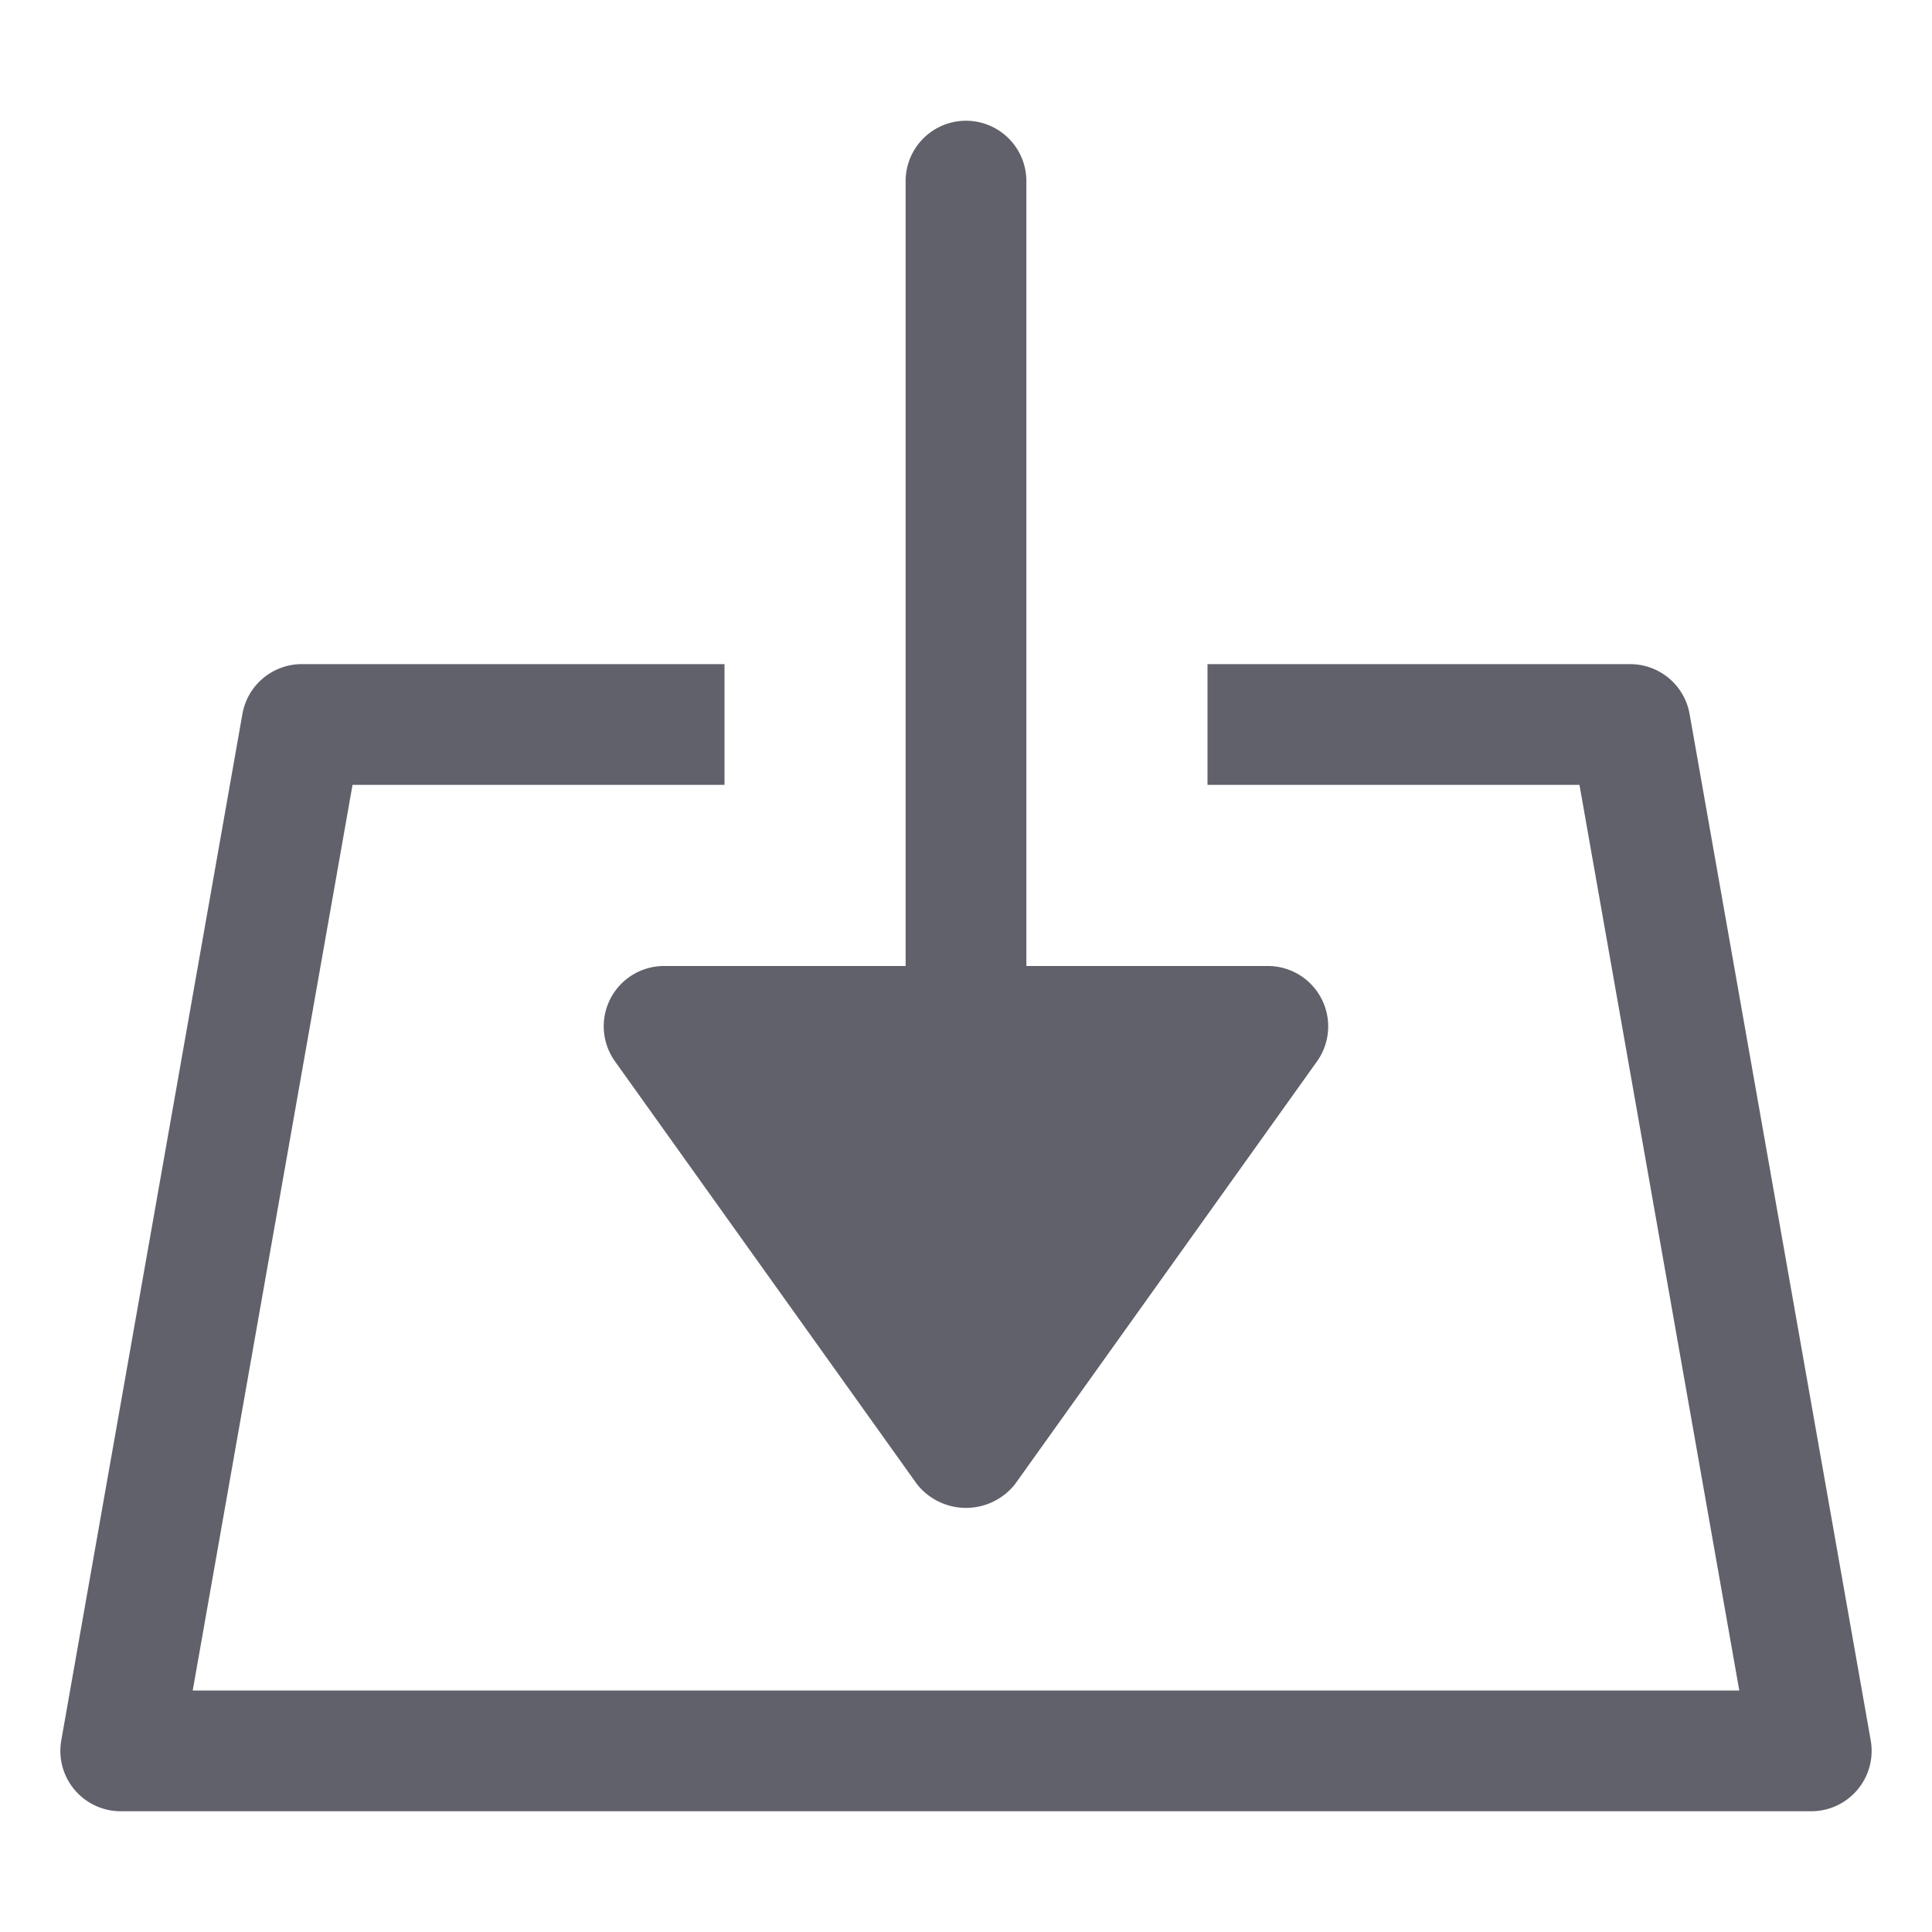 <svg xmlns="http://www.w3.org/2000/svg" height="24" width="24" viewBox="0 0 32 32"><path data-color="color-2" d="M10.11,16.542a1,1,0,0,0,.077,1.039l5,7a1.035,1.035,0,0,0,1.626,0l5-7A1,1,0,0,0,21,16H17V3a1,1,0,0,0-2,0V16H11A1,1,0,0,0,10.11,16.542Z" fill="#61616b"></path><path d="M27,11H20v2h6.161l2.647,15H3.192L5.839,13H12V11H5a1,1,0,0,0-.985.826l-3,17A1,1,0,0,0,2,30H30a1,1,0,0,0,.985-1.174l-3-17A1,1,0,0,0,27,11Z" fill="#61616b"></path></svg>